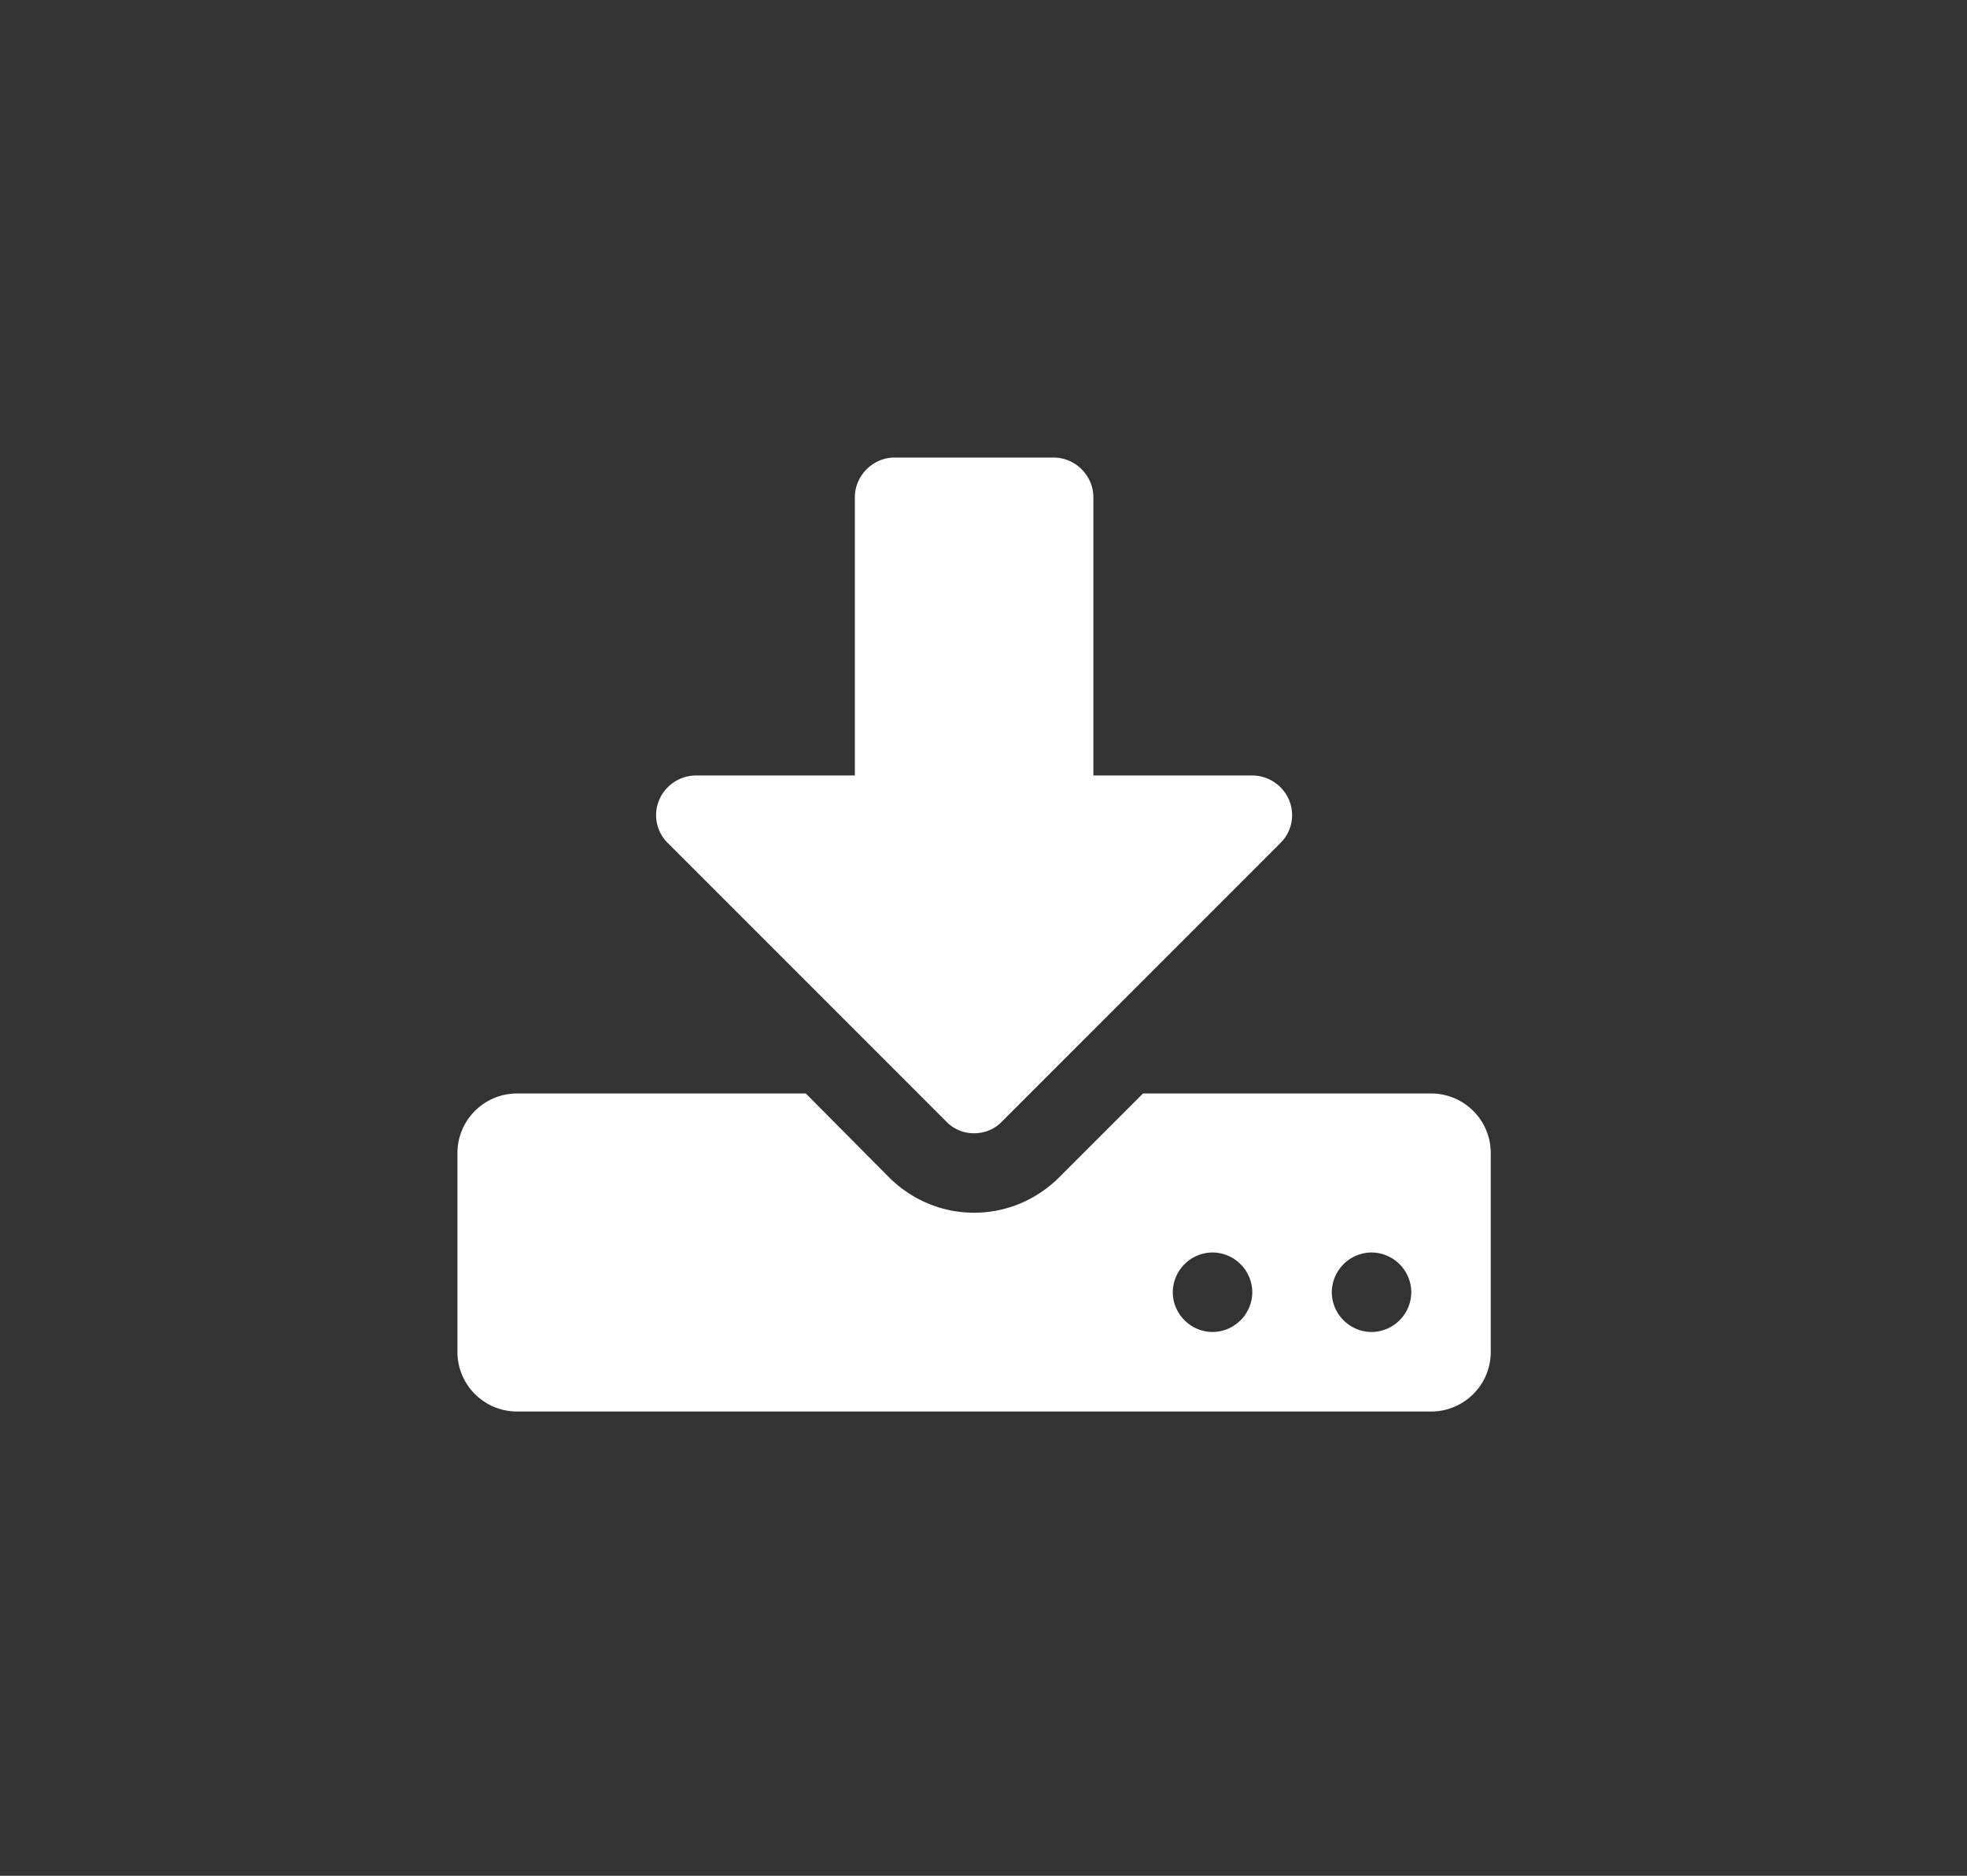<?xml version="1.0" encoding="UTF-8"?><svg width="43" height="41" viewBox="-10 -10 43 41" xmlns="http://www.w3.org/2000/svg"><rect x="-10" y="-10" width="43" height="41" fill="#333333" stroke="none"/><title>Untitled 3</title><path d="M17.376 18.245a.875.875 0 0 0-.868-.869.875.875 0 0 0-.87.87c0 .474.395.868.87.868a.875.875 0 0 0 .868-.869zm3.476 0a.875.875 0 0 0-.87-.869.875.875 0 0 0-.868.87c0 .474.394.868.869.868a.875.875 0 0 0 .869-.869zm1.737-3.04v4.344c0 .719-.583 1.303-1.303 1.303H1.303c-.72 0-1.303-.584-1.303-1.303v-4.345c0-.72.584-1.303 1.303-1.303h6.313l1.832 1.846c.503.49 1.154.76 1.847.76.692 0 1.344-.27 1.846-.76l1.846-1.846h6.3c.719 0 1.302.584 1.302 1.303zM18.177 7.48a.854.854 0 0 1-.19.95l-6.081 6.082a.832.832 0 0 1-.611.258.832.832 0 0 1-.611-.258L4.602 8.43a.854.854 0 0 1-.19-.95.88.88 0 0 1 .8-.53h3.476V.87c0-.475.394-.869.87-.869h3.474c.475 0 .87.394.87.869V6.95h3.474a.88.88 0 0 1 .801.529z" fill-rule="nonzero" fill="#FFF"/></svg>